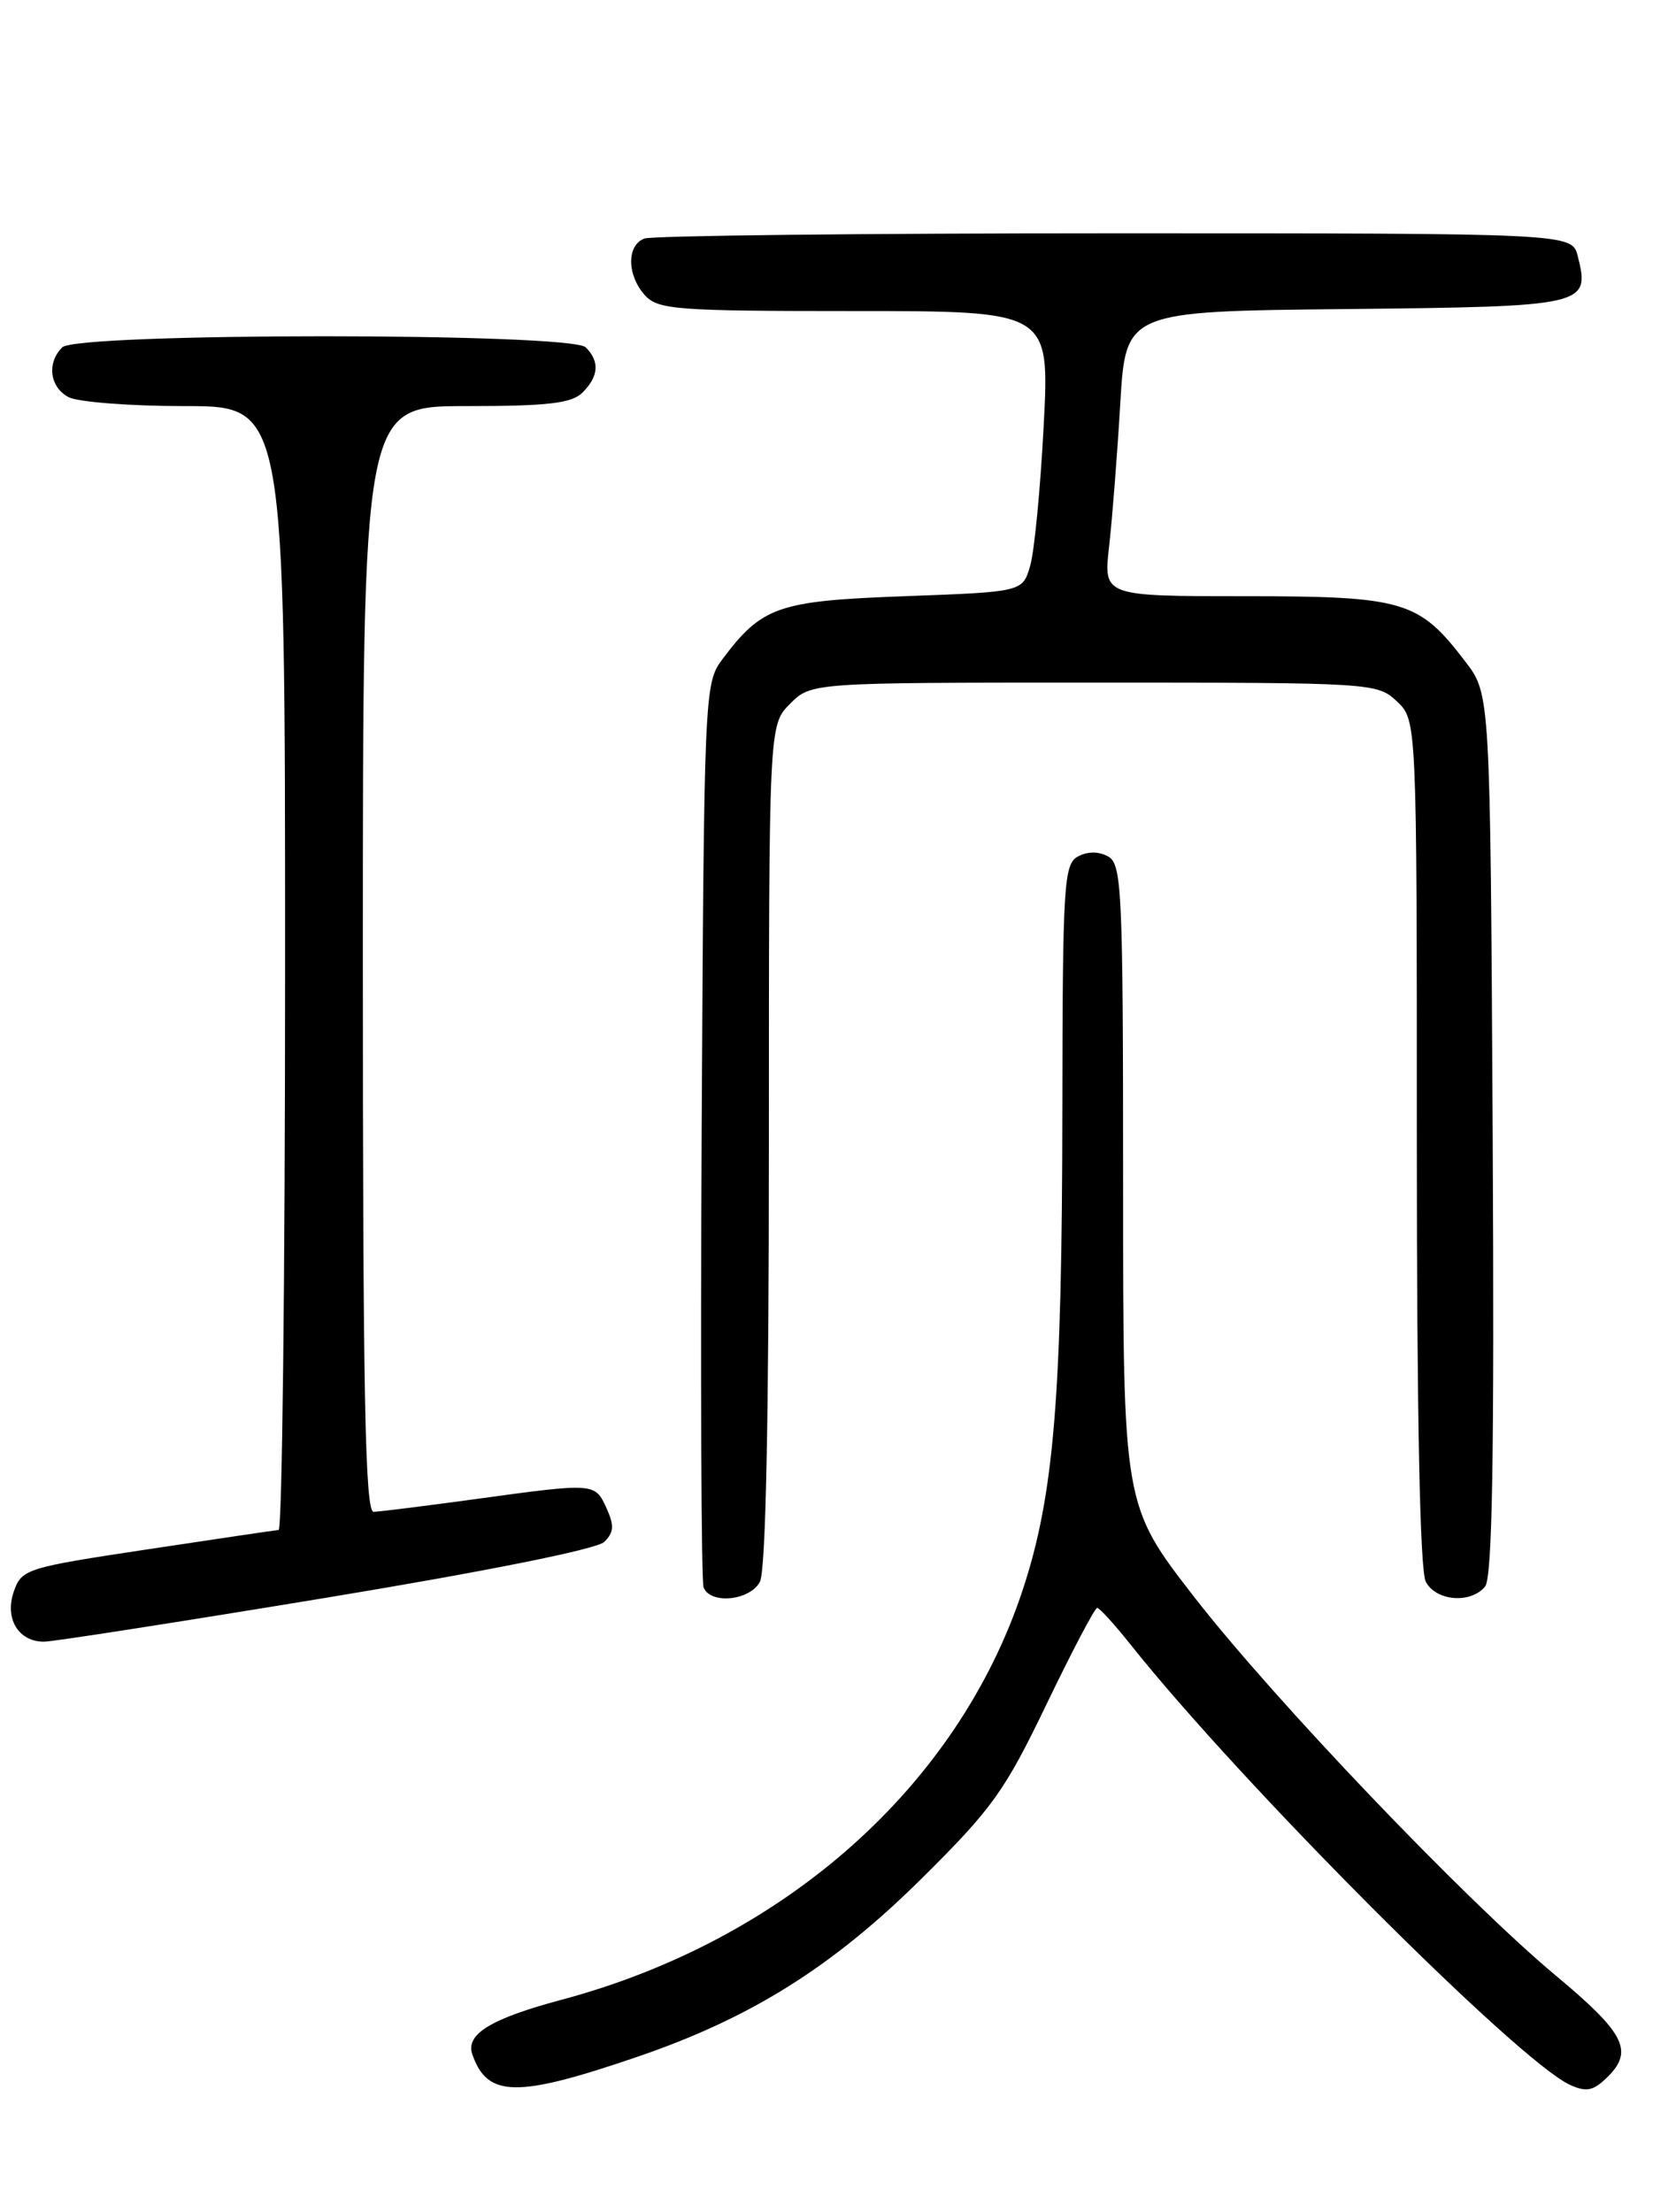 <?xml version="1.0" encoding="UTF-8" standalone="no"?>
<!DOCTYPE svg PUBLIC "-//W3C//DTD SVG 1.1//EN" "http://www.w3.org/Graphics/SVG/1.1/DTD/svg11.dtd" >
<svg xmlns="http://www.w3.org/2000/svg" xmlns:xlink="http://www.w3.org/1999/xlink" version="1.1" viewBox="0 0 194 256">
 <g >
 <path fill="currentColor"
d=" M 73.72 238.06 C 86.87 233.58 96.35 227.64 106.63 217.46 C 114.86 209.31 116.30 207.30 121.13 197.25 C 124.09 191.11 126.72 186.09 127.00 186.09 C 127.28 186.10 129.00 187.99 130.84 190.30 C 143.61 206.37 175.73 238.55 181.73 241.29 C 183.67 242.17 184.45 241.99 186.15 240.30 C 189.10 237.34 188.02 235.25 180.12 228.67 C 169.69 219.98 147.51 196.76 138.25 184.85 C 130.00 174.22 130.00 174.22 130.00 137.16 C 130.00 103.12 129.86 100.02 128.28 99.13 C 127.18 98.52 125.90 98.52 124.78 99.12 C 123.14 100.00 123.00 102.30 122.97 128.29 C 122.94 161.68 122.01 173.03 118.37 184.04 C 110.86 206.74 90.82 224.54 65.00 231.44 C 56.81 233.63 53.87 235.43 54.67 237.75 C 56.41 242.76 59.79 242.82 73.72 238.06 Z  M 37.72 184.92 C 56.32 181.85 69.06 179.29 69.93 178.46 C 71.07 177.35 71.12 176.56 70.20 174.54 C 68.86 171.60 68.86 171.60 55.00 173.50 C 49.22 174.29 43.94 174.95 43.25 174.97 C 42.26 174.99 42.00 161.55 42.00 111.00 C 42.00 47.00 42.00 47.00 53.93 47.00 C 63.44 47.00 66.18 46.68 67.43 45.43 C 69.31 43.55 69.43 41.83 67.80 40.20 C 66.09 38.49 8.91 38.49 7.20 40.20 C 5.40 42.00 5.75 44.80 7.93 45.96 C 9.00 46.53 15.07 47.00 21.43 47.00 C 33.00 47.00 33.00 47.00 33.00 112.00 C 33.00 147.75 32.66 177.03 32.25 177.07 C 31.84 177.10 24.98 178.12 17.02 179.32 C 3.03 181.43 2.51 181.59 1.60 184.19 C 0.51 187.31 2.12 190.00 5.09 190.00 C 6.10 190.00 20.79 187.71 37.72 184.92 Z  M 87.96 183.07 C 88.64 181.81 89.00 164.12 89.00 132.52 C 89.00 83.91 89.00 83.91 91.45 81.45 C 93.91 79.00 93.91 79.00 126.64 79.00 C 158.87 79.00 159.41 79.03 161.69 81.17 C 164.00 83.35 164.00 83.35 164.00 132.24 C 164.00 164.03 164.36 181.81 165.04 183.07 C 166.24 185.31 170.23 185.63 171.90 183.62 C 172.74 182.60 172.98 168.55 172.78 131.29 C 172.50 80.34 172.50 80.34 169.63 76.59 C 164.24 69.51 162.54 69.01 144.11 69.00 C 127.72 69.00 127.72 69.00 128.38 63.25 C 128.74 60.09 129.32 52.67 129.67 46.77 C 130.30 36.03 130.30 36.03 155.79 35.77 C 183.66 35.48 184.07 35.38 182.63 29.65 C 181.96 27.00 181.96 27.00 129.06 27.00 C 99.97 27.00 75.45 27.27 74.58 27.61 C 72.52 28.40 72.56 31.85 74.65 34.17 C 76.17 35.84 78.28 36.00 98.90 36.00 C 121.50 36.00 121.50 36.00 120.81 49.25 C 120.43 56.54 119.73 63.85 119.24 65.50 C 118.36 68.50 118.36 68.50 104.75 69.00 C 90.01 69.54 88.20 70.17 83.56 76.38 C 81.55 79.08 81.49 80.41 81.22 130.78 C 81.07 159.18 81.17 183.00 81.44 183.71 C 82.21 185.71 86.79 185.26 87.96 183.07 Z "/>
</g>
</svg>
